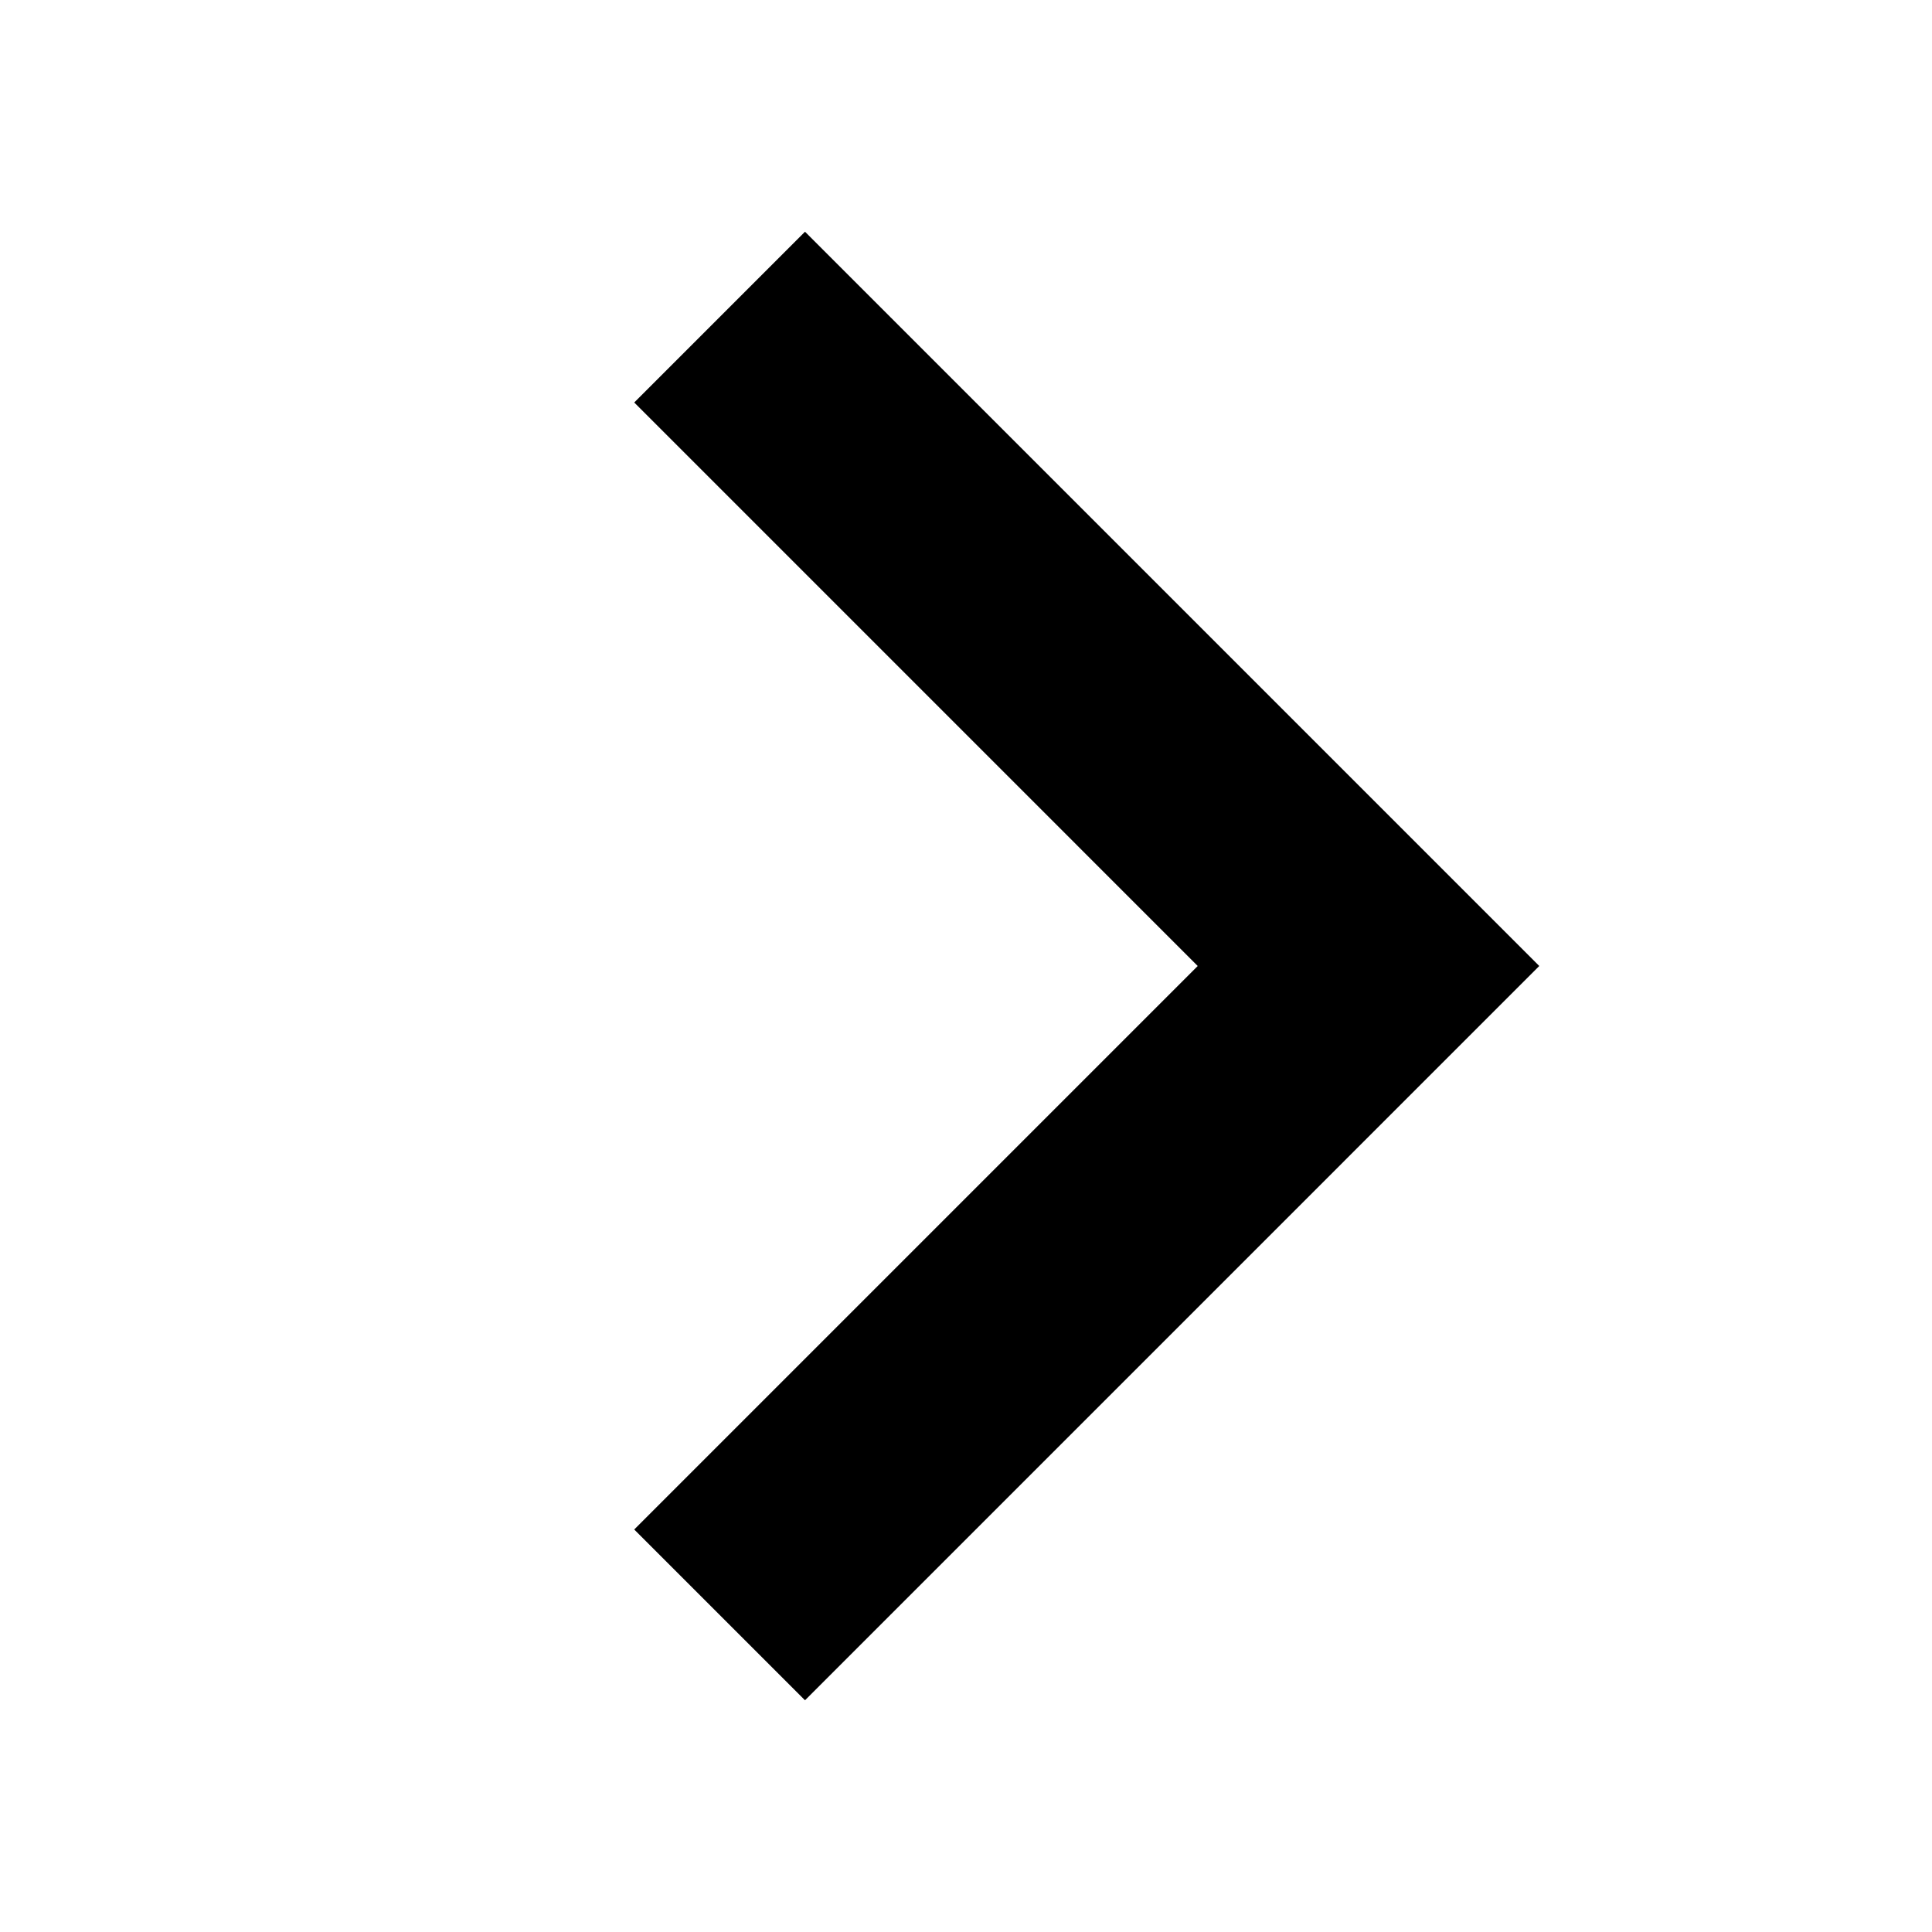 <svg id="target" xmlns="http://www.w3.org/2000/svg" viewBox="0 0 24 24"><title>unicons-basic-24px-chevron-right-filled</title><polyline points="10 5 17 12 10 19" fill="none" stroke="currentColor" stroke-linecap="square" stroke-miterlimit="10" stroke-width="3"/></svg>